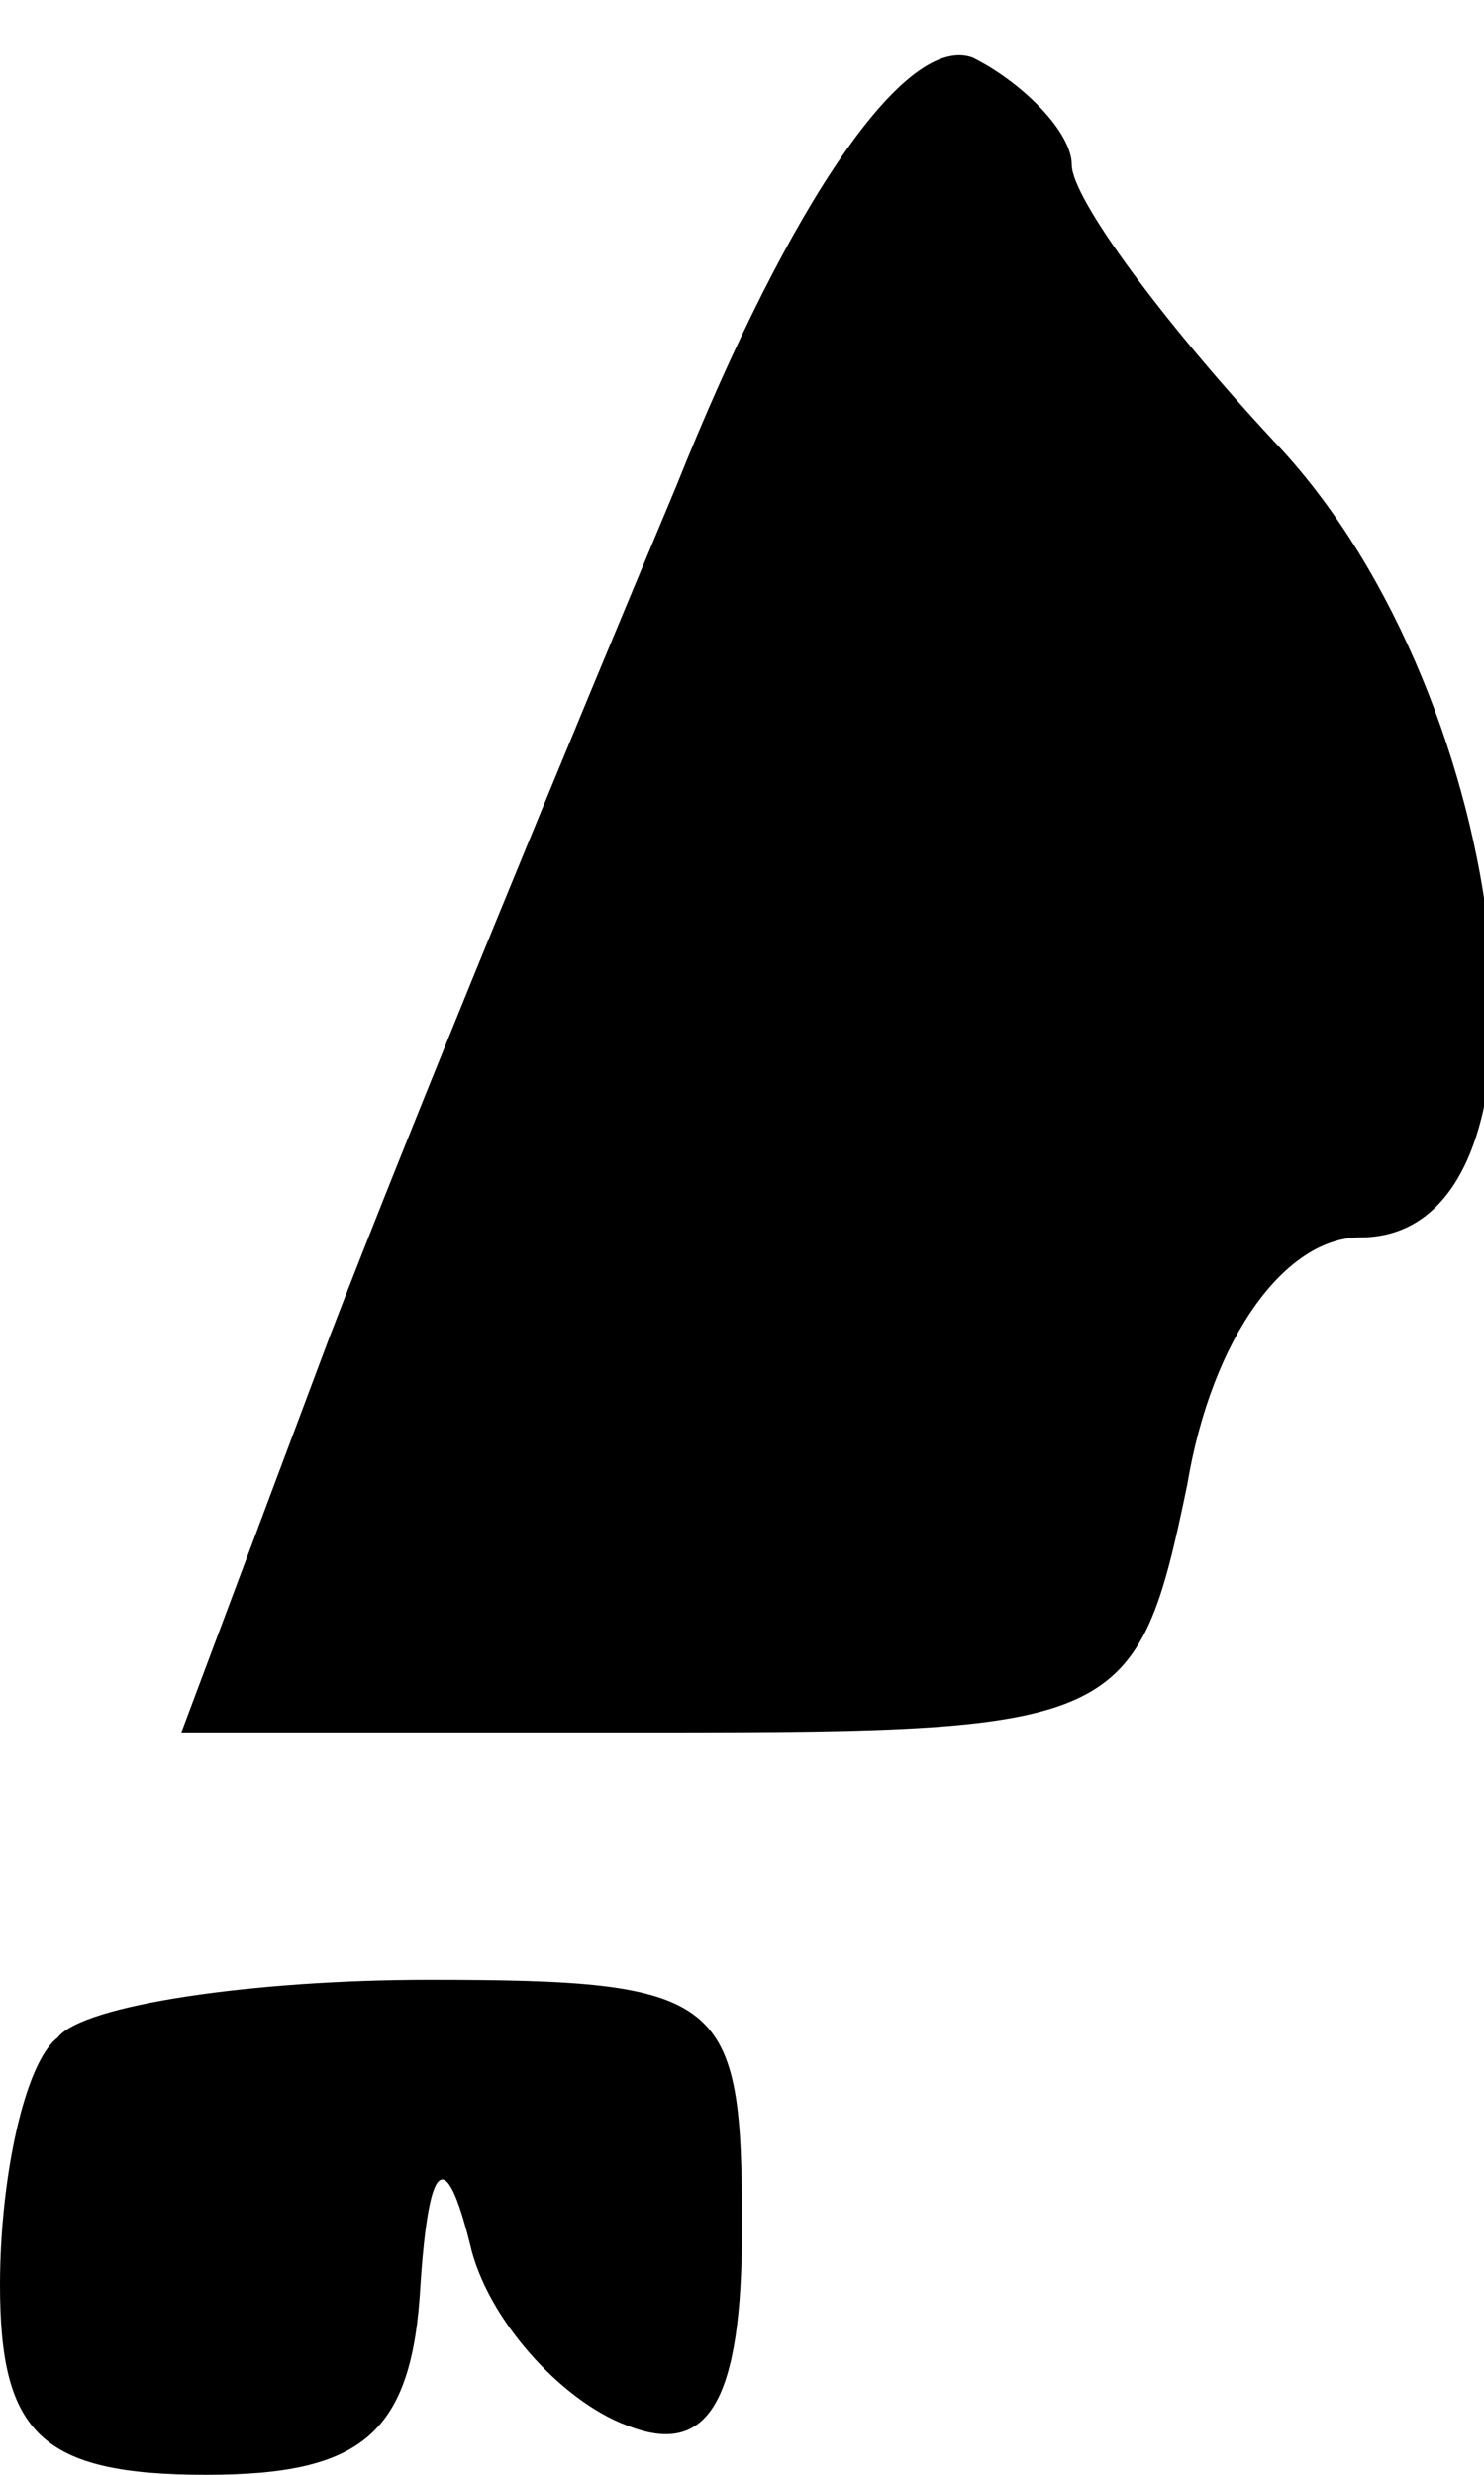 <?xml version="1.0" standalone="no"?>
<!DOCTYPE svg PUBLIC "-//W3C//DTD SVG 20010904//EN"
 "http://www.w3.org/TR/2001/REC-SVG-20010904/DTD/svg10.dtd">
<svg version="1.0" xmlns="http://www.w3.org/2000/svg"
 width="18pt" height="30pt" viewBox="0 0 18 30"
 preserveAspectRatio="xMidYMid meet">
<g transform="translate(0,30) scale(0.1,-0.1)"
fill="#000000" stroke="none">
<path fill="#000000" stroke="none" d="M82 241 c-13 -31 -32 -77 -42 -103
l-18 -48 58 0 c56 0 58 1 64 30 3 18 12 30 21 30 26 0 19 65 -10 96 -14 15
-25 30 -25 34 0 4 -6 10 -12 13 -8 3 -22 -17 -36 -52z"/>
<path fill="#000000" stroke="none" d="M7 53 c-4 -3 -7 -17 -7 -30 0 -18 5
-23 25 -23 19 0 25 5 26 23 1 15 3 17 6 5 2 -9 11 -19 19 -22 10 -4 14 3 14
24 0 28 -2 30 -38 30 -21 0 -42 -3 -45 -7z"/>
</g>
</svg>
